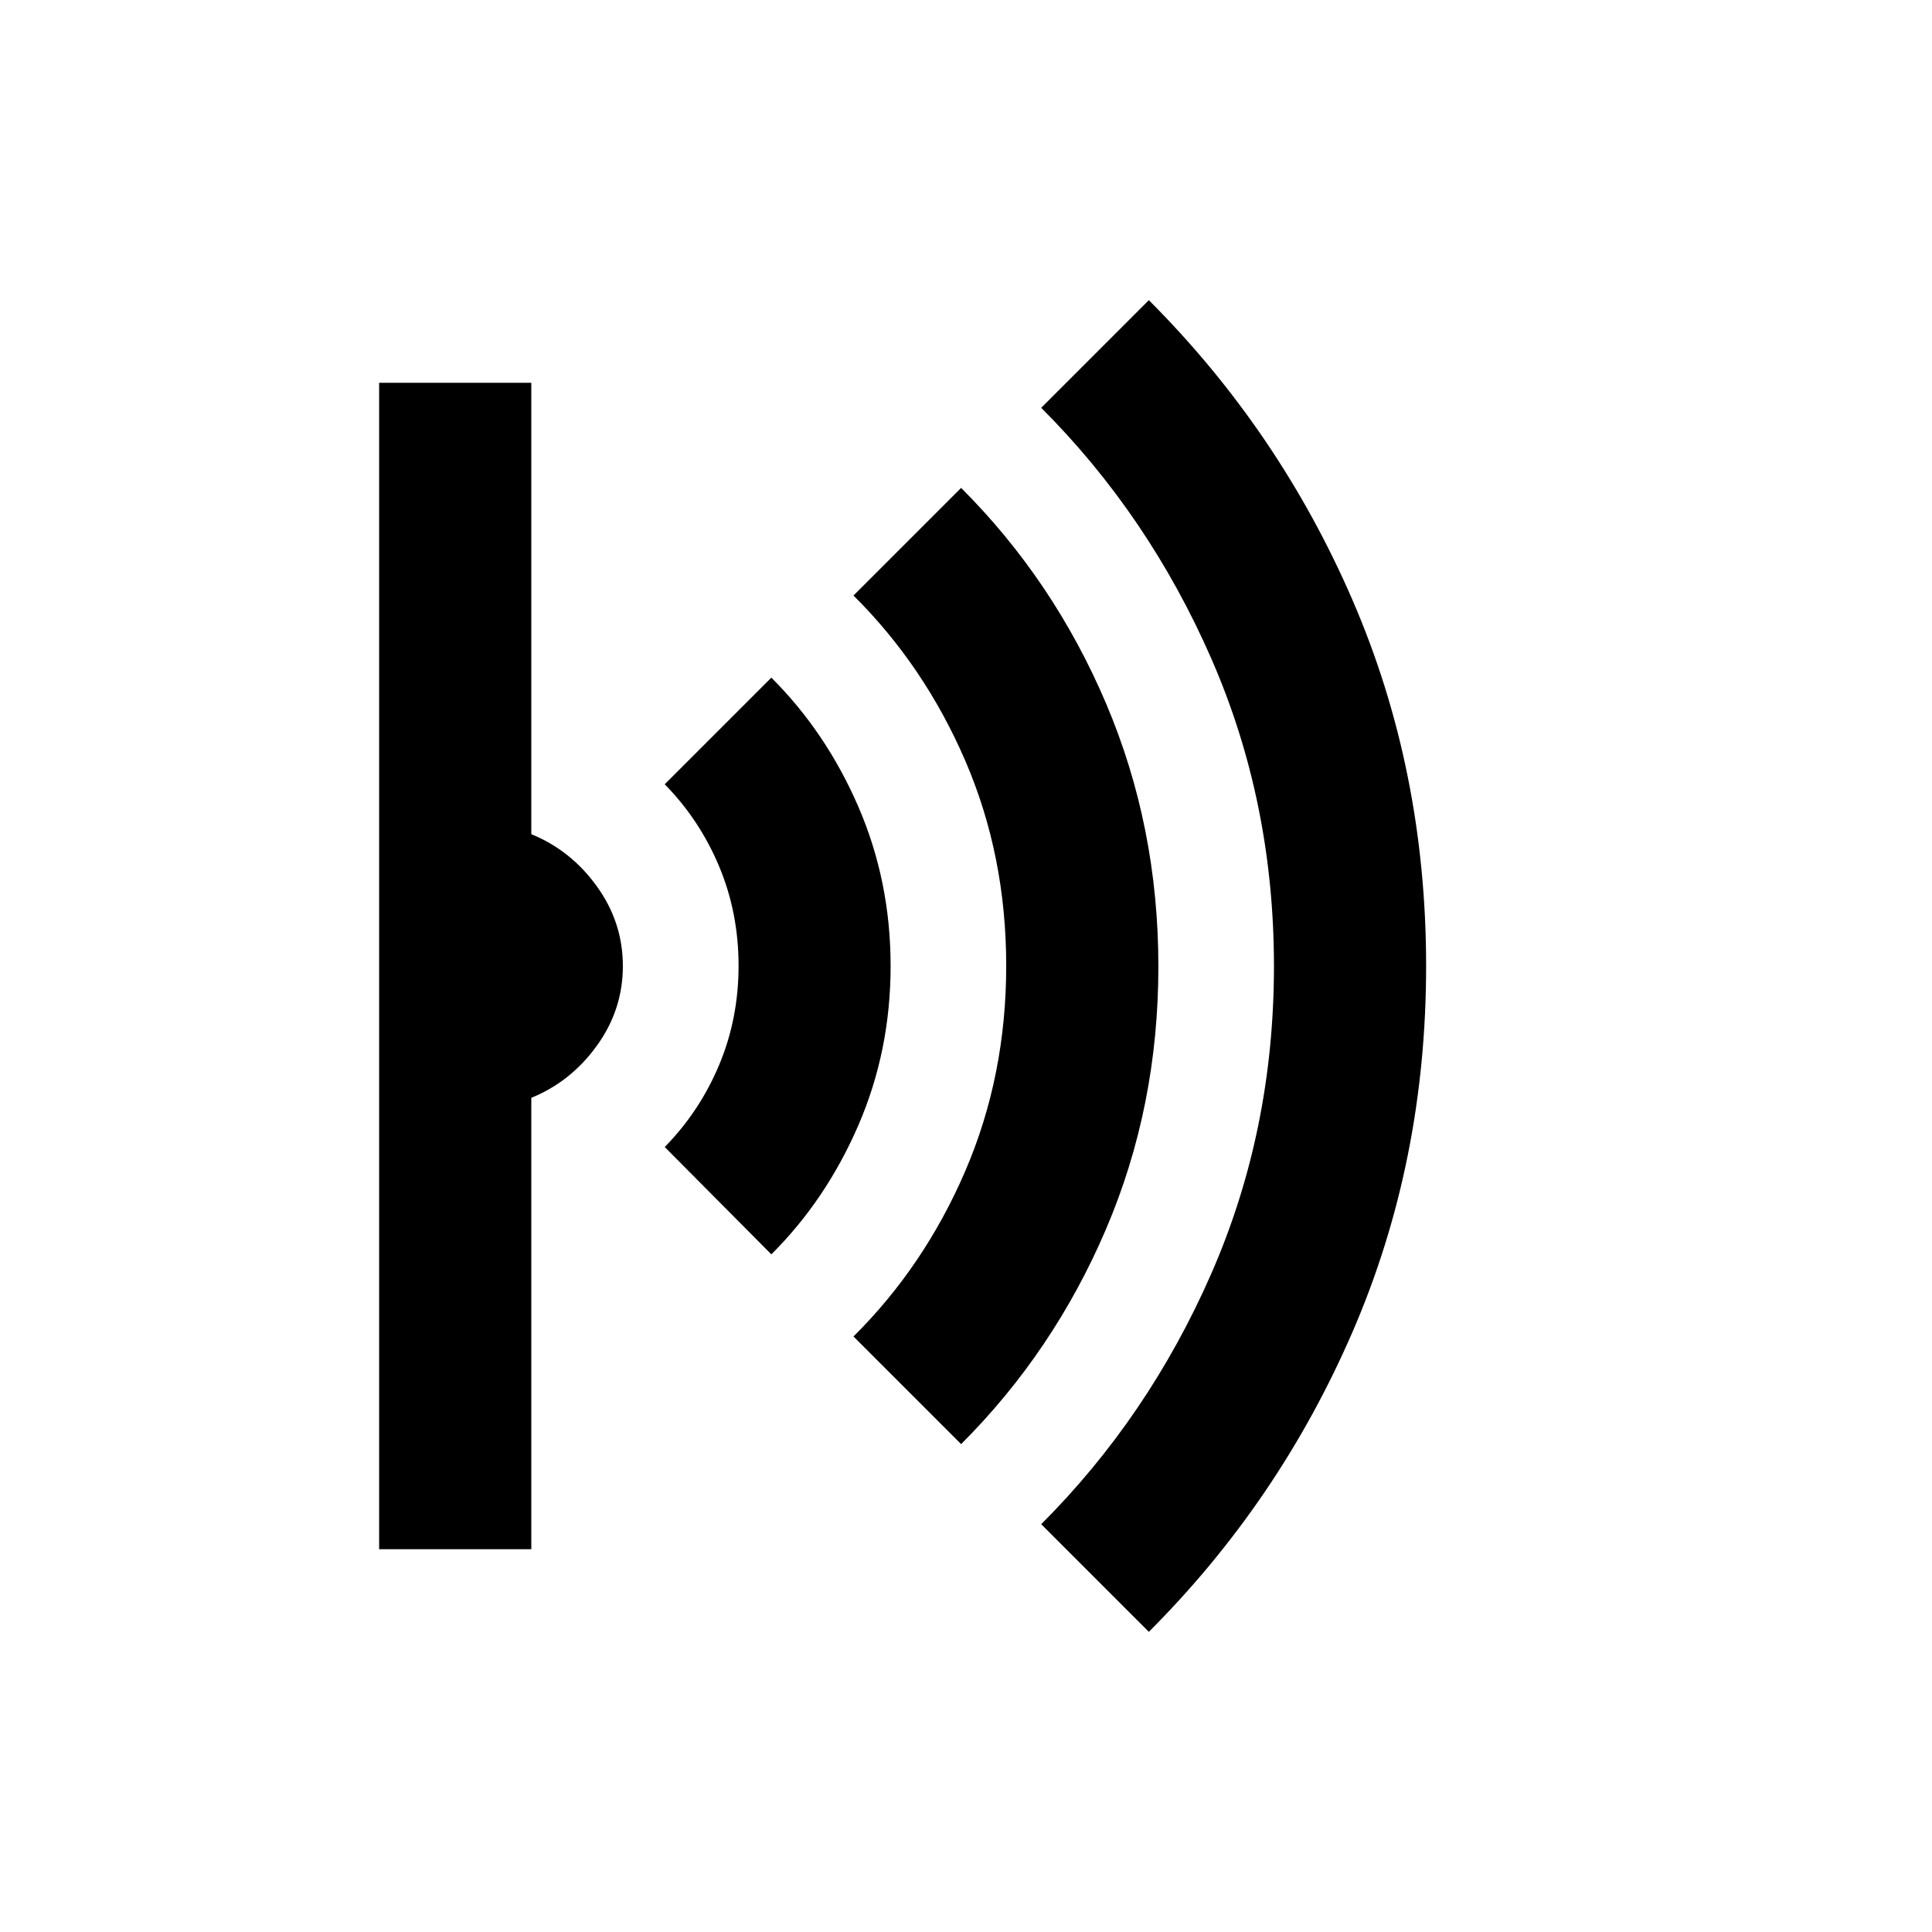 <svg xmlns="http://www.w3.org/2000/svg" height="20" viewBox="0 -960 960 960" width="20"><path d="m570.85-149.15-53.48-53.48q53.33-53.33 84.49-124.46 31.16-71.14 31.16-152.83 0-81.69-31.16-152.91-31.16-71.21-84.49-124.54l53.48-53.48q64.76 64.76 101.27 149.17 36.51 84.42 36.51 181.69t-36.51 181.67q-36.51 84.41-101.27 149.17Zm-93.28-93.28-53.48-53.48q35.22-34.96 55.55-82.22 20.34-47.26 20.34-101.99t-20.34-101.87q-20.33-47.14-55.55-82.1l53.48-53.48q46 45.95 72.01 107.09 26.01 61.14 26.01 130.73 0 69.58-26.01 130.47-26.01 60.9-72.01 106.85Zm-94.29-94.29-52.98-53.34q17.32-17.64 27-40.69 9.69-23.05 9.69-49.4 0-26.35-9.69-49.42-9.68-23.07-27-40.73l52.98-52.98q27.2 27.1 43.23 64.13 16.03 37.04 16.03 79.15 0 42.11-16.03 79.15-16.03 37.03-43.23 64.13ZM188.39-190.2v-579.6H264v224.3q19.67 8 32.58 25.92 12.92 17.92 12.92 39.6t-12.92 39.58q-12.91 17.9-32.58 25.9v224.3h-75.61Z"/></svg>
